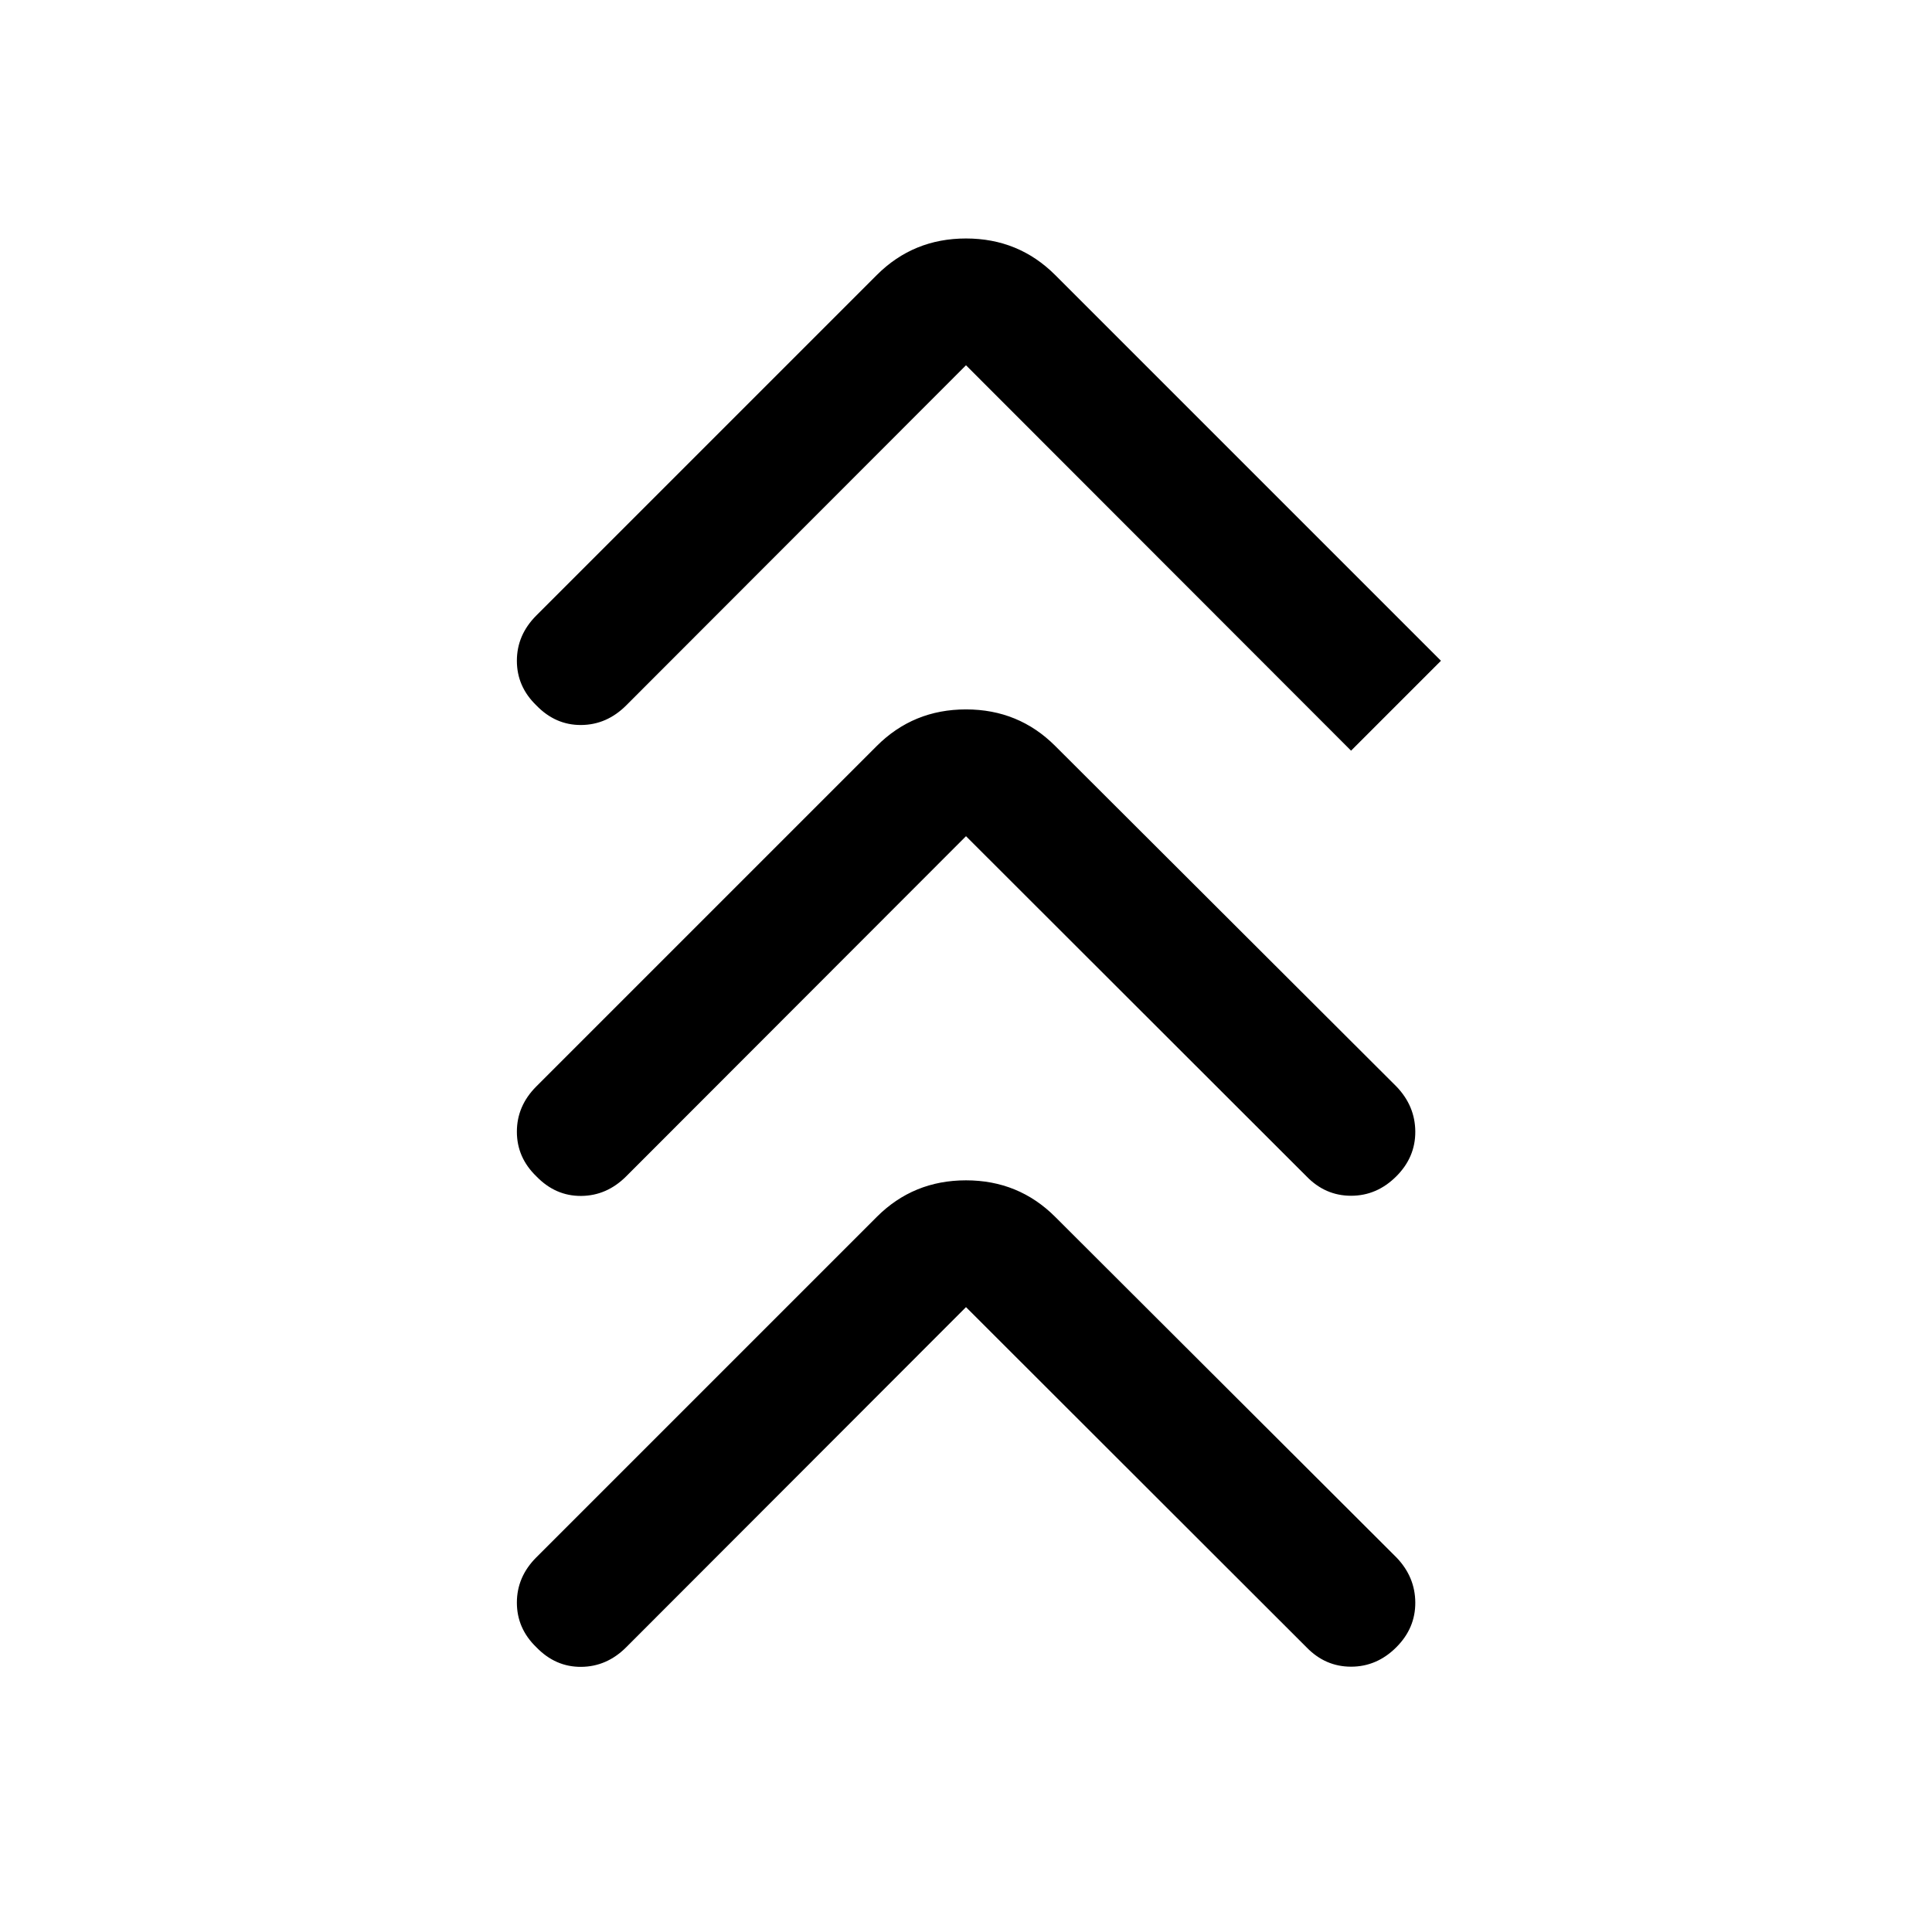 <svg xmlns="http://www.w3.org/2000/svg" height="40" viewBox="0 -960 960 960" width="40"><path d="m480-310.5-168.834 169q-9.666 9.667-22.416 9.75-12.75.084-22.25-9.75-9.667-9.333-9.667-22.166 0-12.834 9.667-22.5l169.167-169.167Q453.833-373.5 480-373.5q26.167 0 44.333 18.167l169.5 169.167q9.334 9.666 9.417 22.416.083 12.75-9.417 22.25-9.666 9.667-22.499 9.667-12.834 0-22.167-9.667L480-310.5Zm0-234-168.834 169q-9.666 9.667-22.416 9.75-12.75.083-22.25-9.75-9.667-9.333-9.667-22.167 0-12.833 9.667-22.499l169.167-169.167Q453.833-607.5 480-607.5q26.167 0 44.333 18.167l169.5 169.167q9.334 9.666 9.417 22.416.083 12.75-9.417 22.25-9.666 9.667-22.499 9.667-12.834 0-22.167-9.667L480-544.5Zm0-234.001L311.166-609.5q-9.666 9.666-22.416 9.75-12.75.083-22.25-9.75-9.667-9.334-9.667-22.167 0-12.833 9.667-22.5l169.167-169.167Q453.833-841.5 480-841.5q26.167 0 44.333 18.166L716-631.667 671.334-587 480-778.501Z"/></svg>